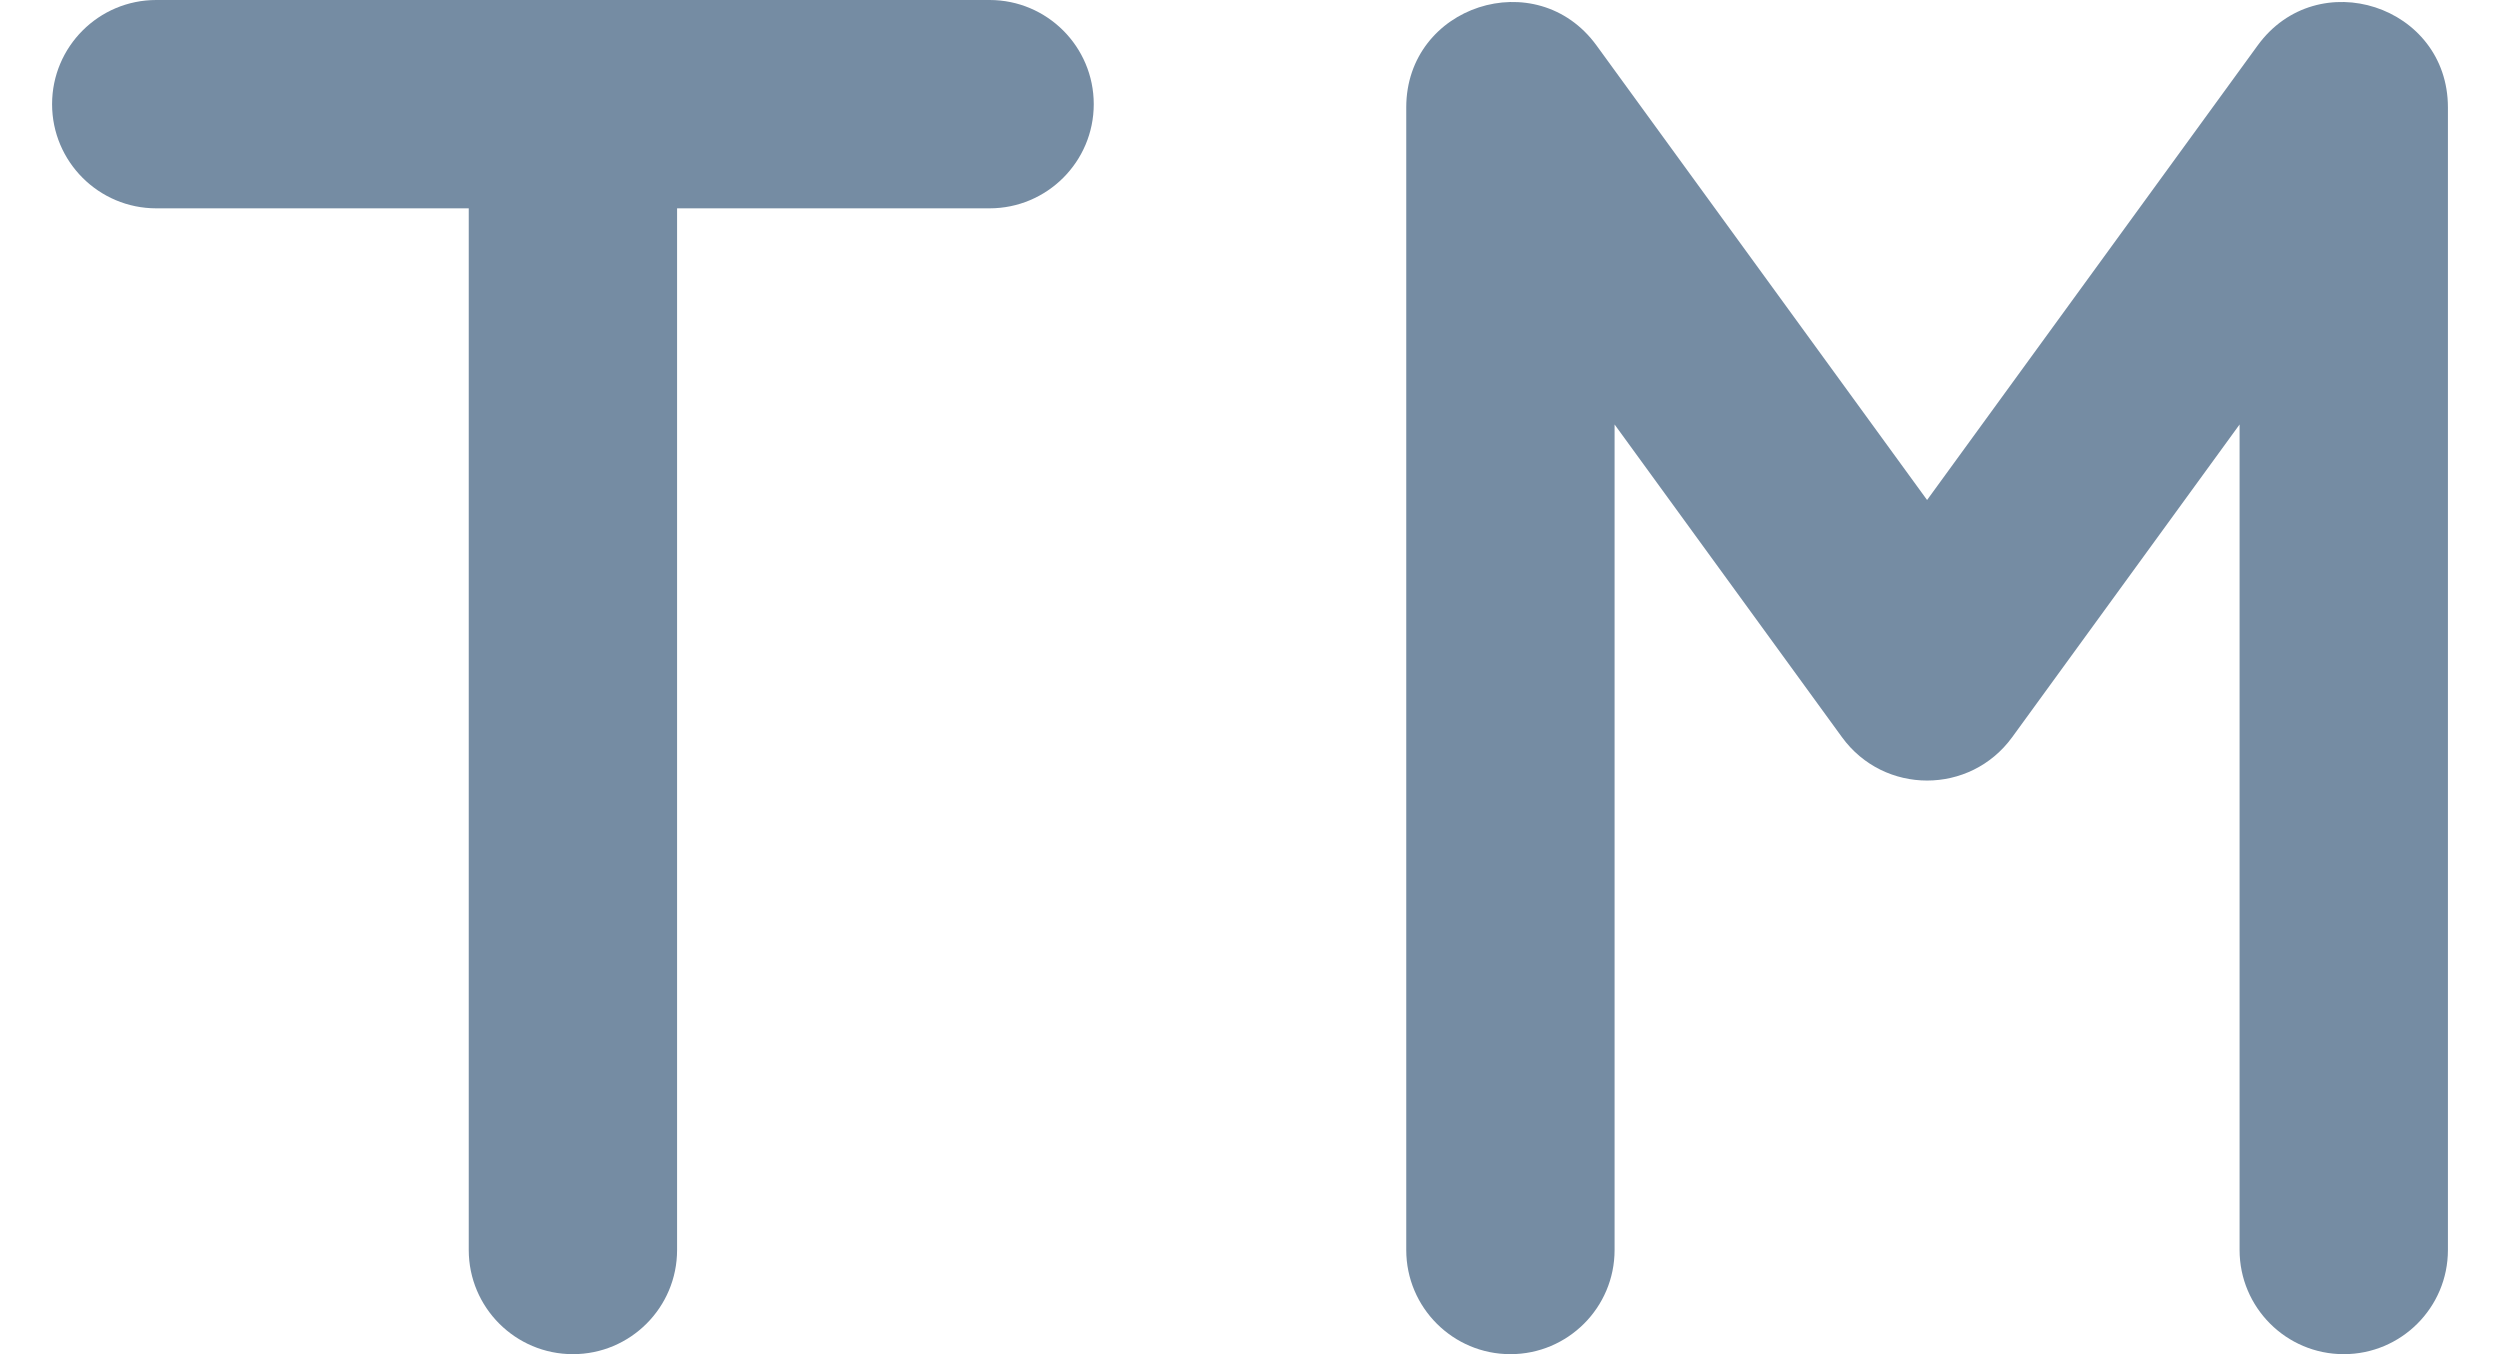 <svg id="meteor-icon-kit__regular-trademark" viewBox="0 0 24 13" fill="none" xmlns="http://www.w3.org/2000/svg"><path d="M1.5 0C0.948 0 0.5 0.448 0.5 1C0.5 1.552 0.948 2 1.5 2H4.5V12C4.5 12.552 4.948 13 5.5 13C6.052 13 6.5 12.552 6.5 12V2H9.5C10.052 2 10.5 1.552 10.5 1C10.5 0.448 10.052 0 9.5 0H1.5z" fill="#758CA3"/><path d="M15.5 12V4.075L17.683 7.077C18.087 7.632 18.913 7.632 19.317 7.077L21.5 4.075V12C21.5 12.552 21.948 13 22.5 13C23.052 13 23.5 12.552 23.5 12V1.031C23.5 0.053 22.248 -0.354 21.673 0.437L18.5 4.8L15.327 0.437C14.752 -0.354 13.5 0.053 13.5 1.031V12C13.5 12.552 13.948 13 14.5 13C15.052 13 15.5 12.552 15.5 12z" fill="#758CA3"/></svg>
